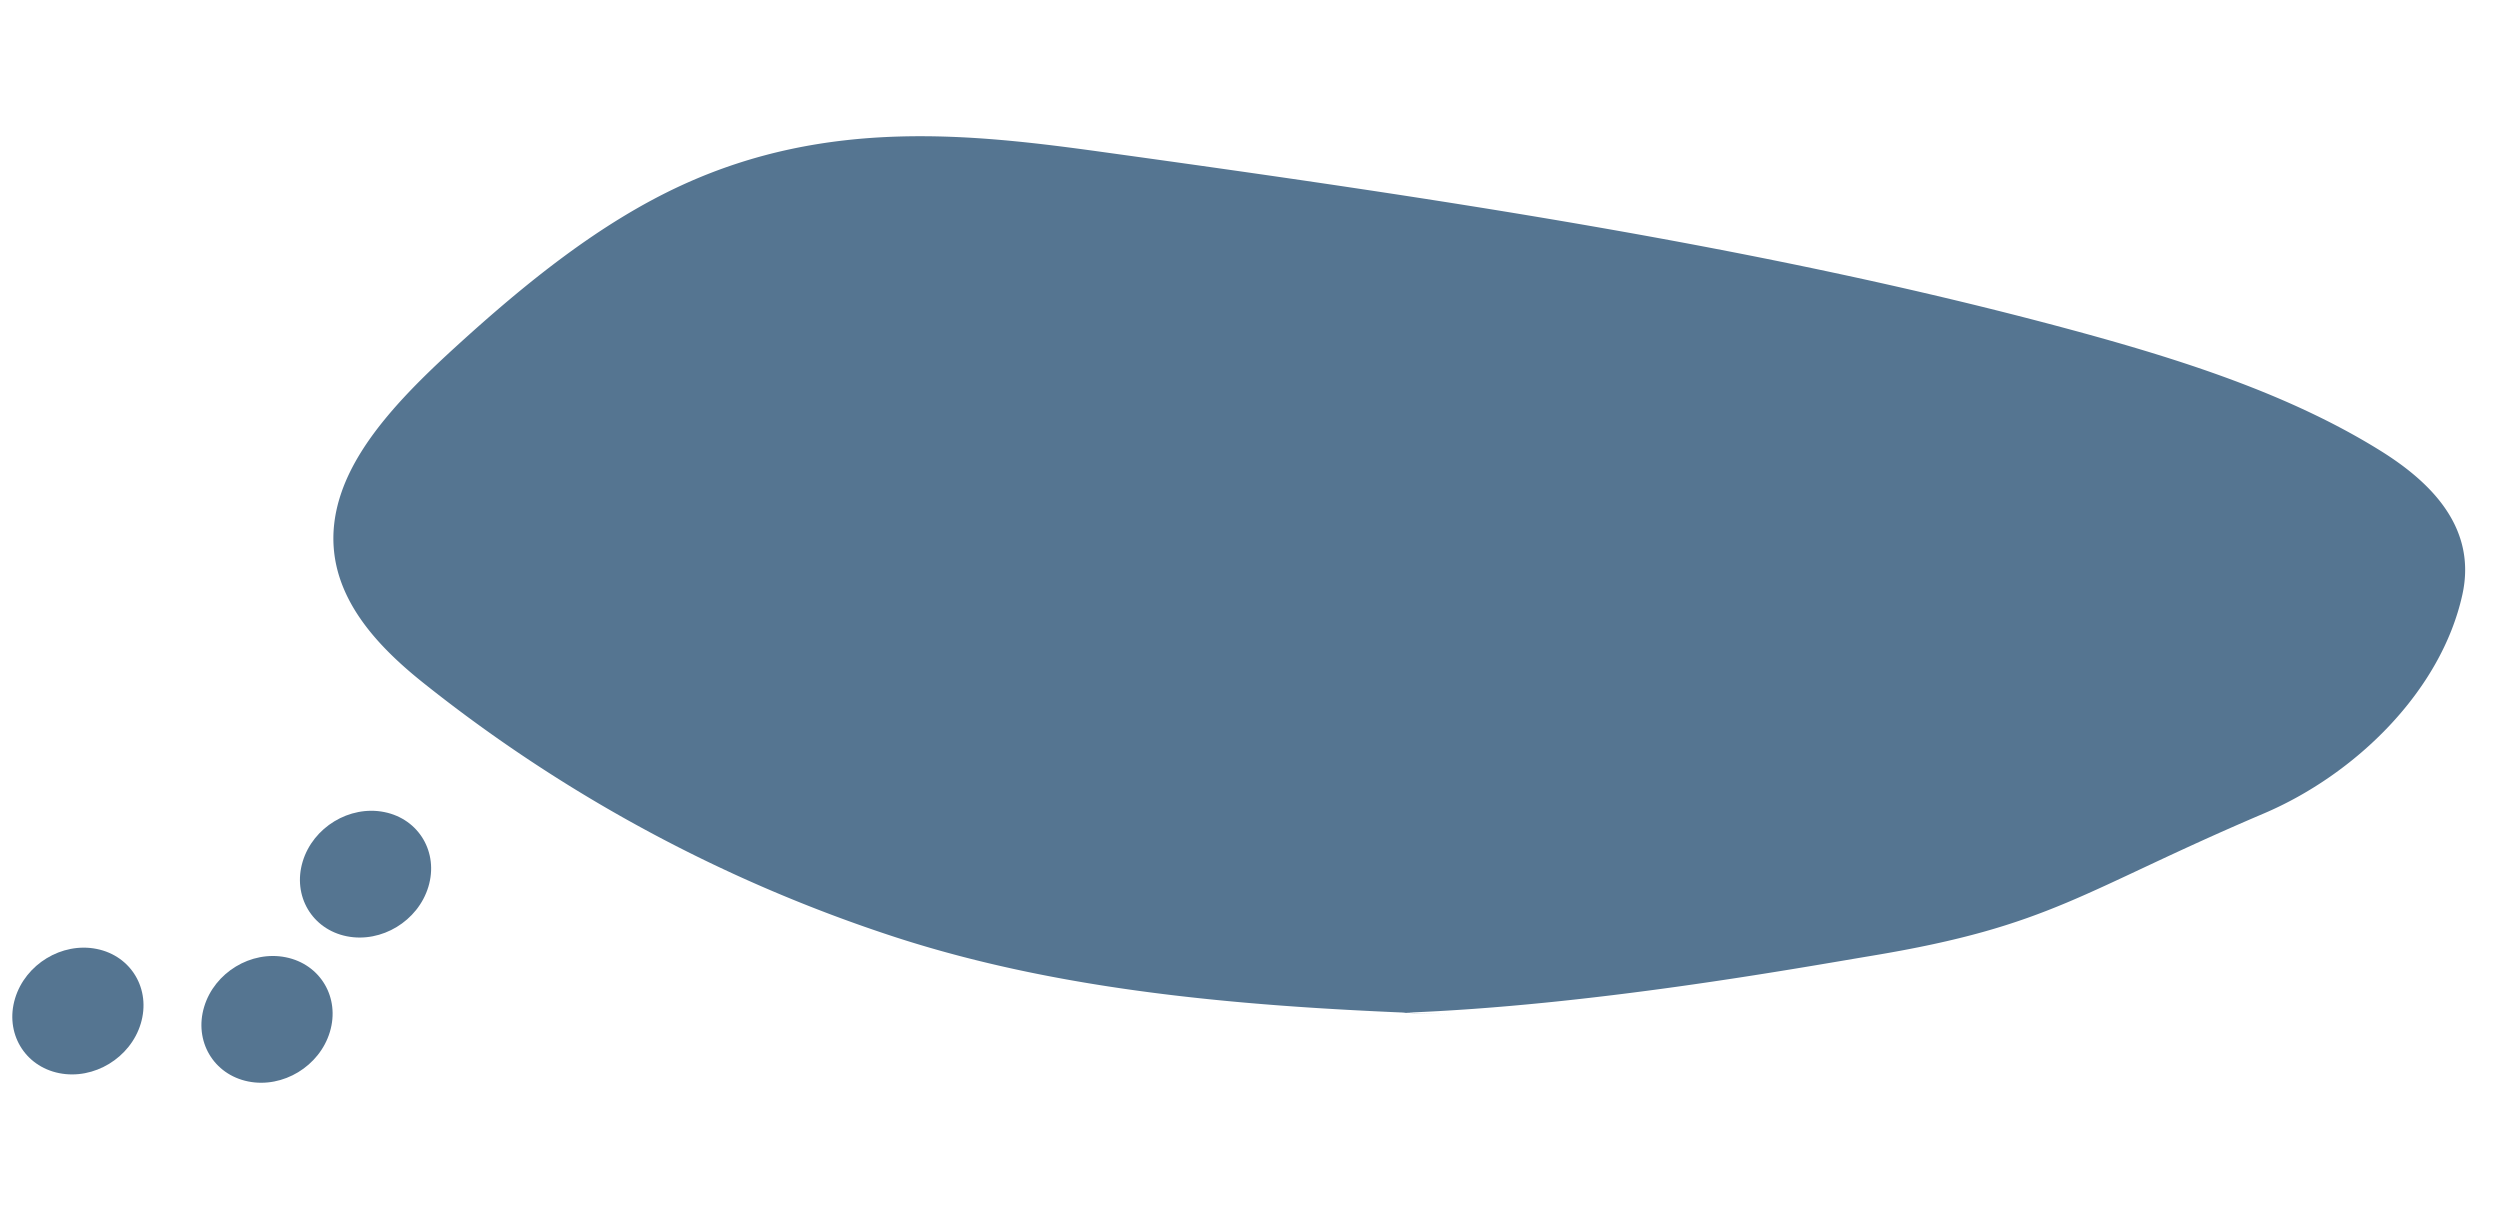 <svg xmlns="http://www.w3.org/2000/svg" width="926.328" height="454.659" viewBox="0 0 926.328 454.659">
  <g id="Group_841" data-name="Group 841" transform="translate(-1200.596 -2169.468)">
    <g id="Group_819" data-name="Group 819" transform="translate(1200.596 2464.303)">
      <path id="Path_1180" data-name="Path 1180" d="M22.579,48.046c13.1-.608,24.254-11.851,24.9-25.112S38.039-.583,24.935.026.68,11.877.03,25.138,9.475,48.655,22.579,48.046Z" transform="translate(152.675 58.139) rotate(-166)" fill="#557591"/>
      <path id="Path_1181" data-name="Path 1181" d="M22.579,48.046c13.1-.608,24.254-11.851,24.9-25.112S38.039-.583,24.935.026.68,11.877.03,25.138,9.475,48.655,22.579,48.046Z" transform="translate(116.172 111.944) rotate(-166)" fill="#557591"/>
      <path id="Path_1183" data-name="Path 1183" d="M22.579,48.046c13.1-.608,24.254-11.851,24.9-25.112S38.039-.583,24.935.026.68,11.877.03,25.138,9.475,48.655,22.579,48.046Z" transform="translate(46.102 108.856) rotate(-166)" fill="#557591"/>
    </g>
    <path id="Path_1182" data-name="Path 1182" d="M332.158,15.5C406.083,3.585,477.277-5,545.455,3.3A557.216,557.216,0,0,1,734.617,62.032c23.9,12.359,48.792,30.826,44.035,64.05-2.973,20.738-17.092,41.867-31.324,61.011-20.648,27.763-43.537,55.141-70.822,74.718C628.1,296.529,574.95,300.9,526,303.559c-123.039,6.695-246.036,12.328-364.071,3.894C119.274,304.4,77,299.441,39.767,285.177c-20.237-7.756-40.4-21.024-39.751-46.5.934-36.562,26.127-72.882,56.721-93.584,61.223-41.416,69.12-55.835,132.483-79.464C216.14,55.586,288.228,27.463,355.8,11.716" transform="translate(2067.449 2624.127) rotate(-169)" fill="#557591"/>
  </g>
</svg>
